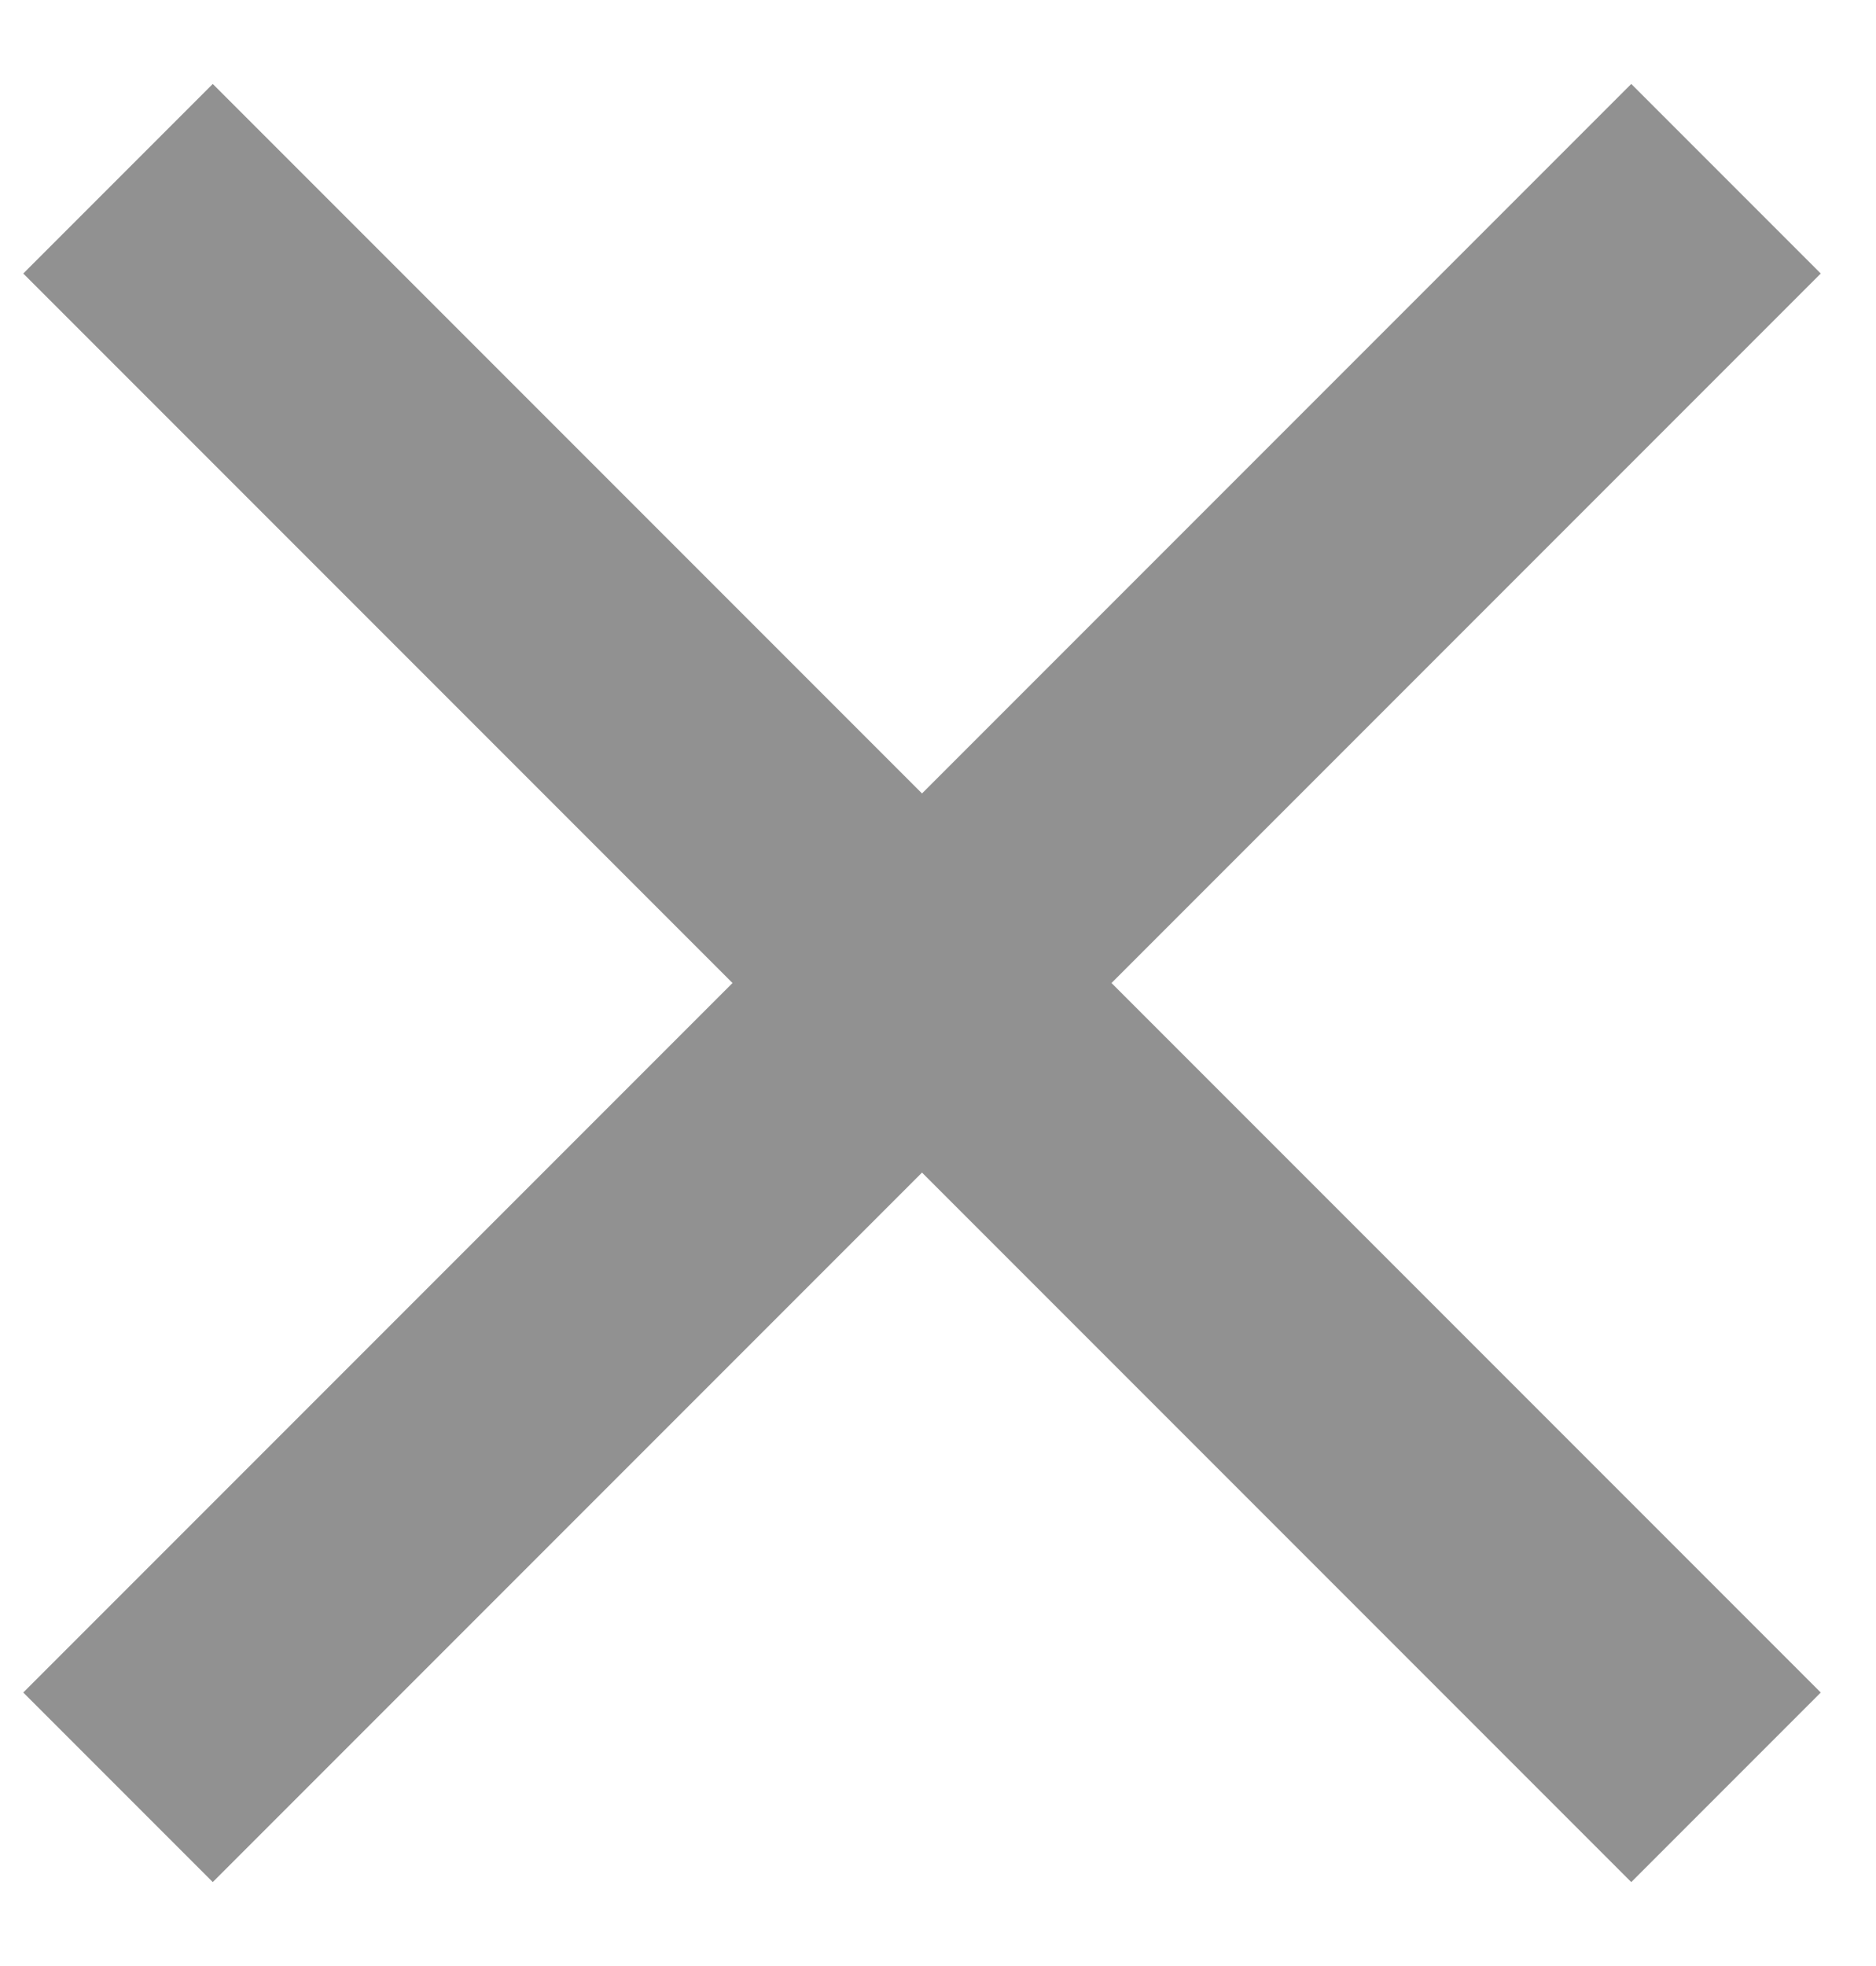 <svg width="21" height="22" viewBox="0 0 21 22" fill="none" xmlns="http://www.w3.org/2000/svg">
<path d="M1.321 2L19.321 20" stroke="#919191" stroke-width="3"/>
<path d="M19.321 2L1.321 20" stroke="#919191" stroke-width="3"/>
</svg>
